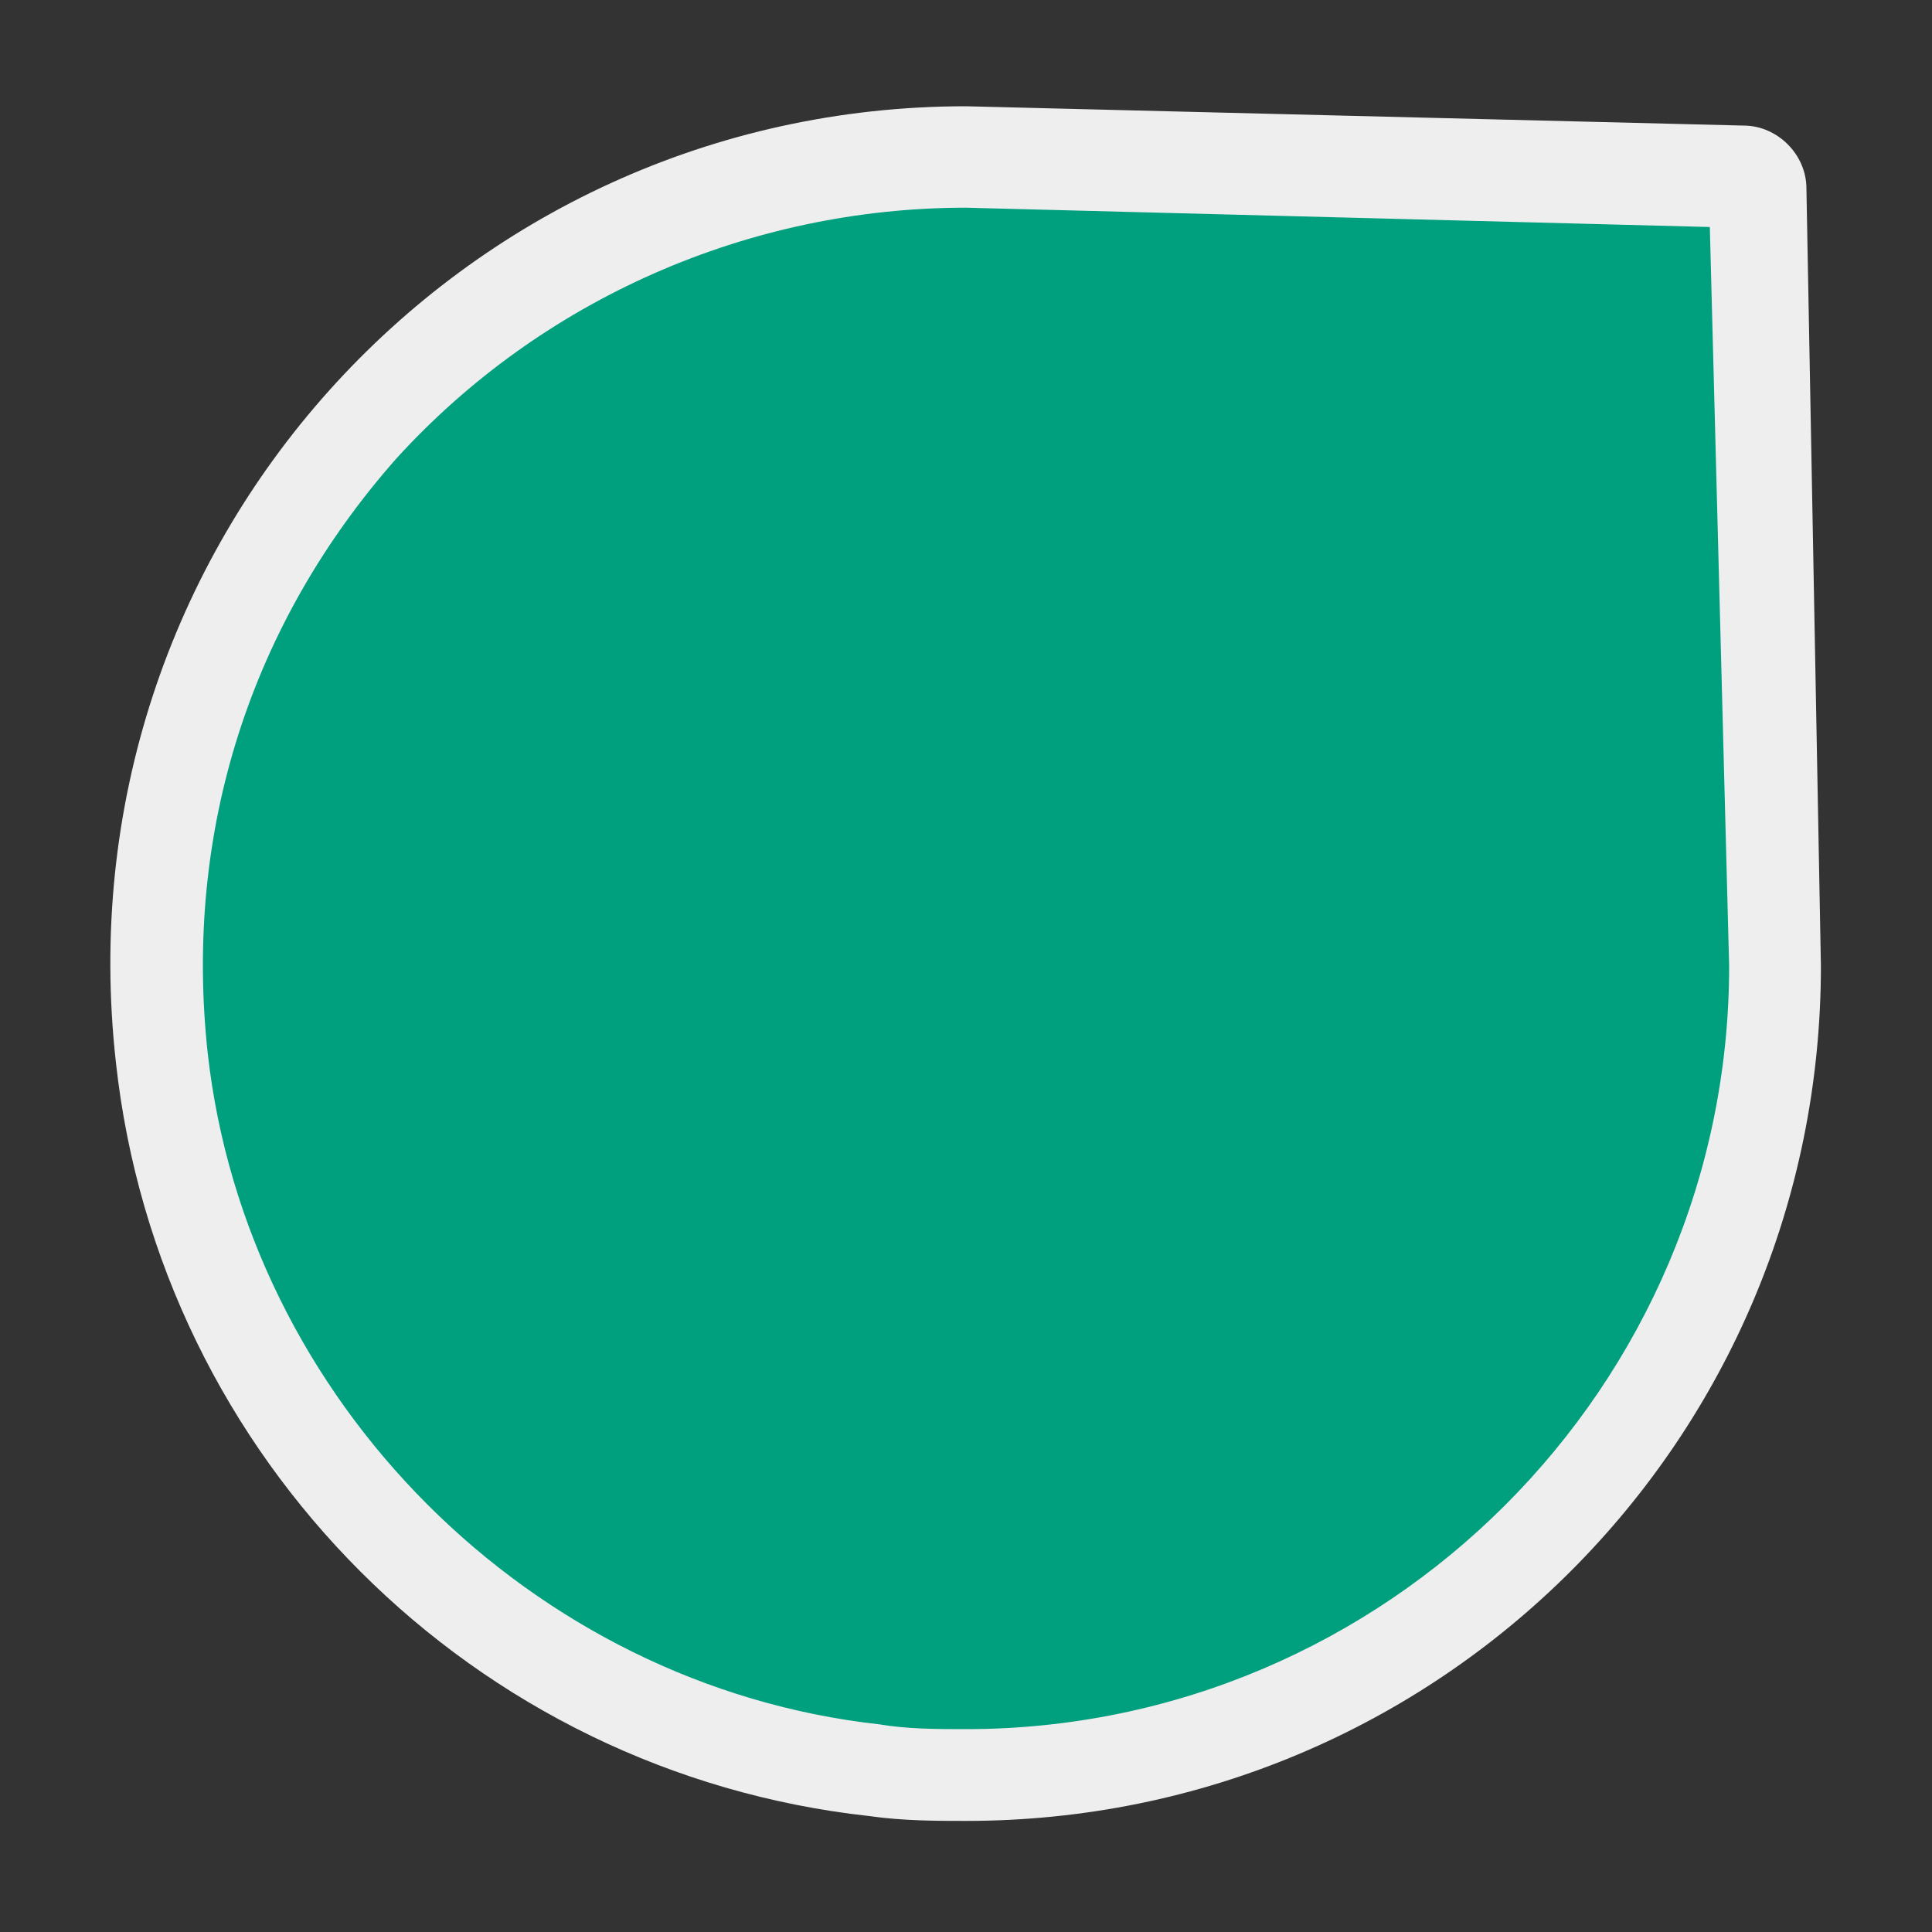 <?xml version="1.0" encoding="utf-8"?>
<!DOCTYPE svg PUBLIC "-//W3C//DTD SVG 1.1//EN" "http://www.w3.org/Graphics/SVG/1.1/DTD/svg11.dtd">
<svg xmlns="http://www.w3.org/2000/svg" xmlns:xlink="http://www.w3.org/1999/xlink" id="Layer_1" x="0px" y="0px" enable-background="new 0 0 40 40" version="1.1" viewBox="0 0 40 40" xml:space="preserve">
    <rect x="0" y="0" width="40" height="40" fill="#333333" stroke="none"/>
    <g id="Guides" display="none">
        <rect width="20" height="20" x="22.2" y="2.2" fill="#4BB5C1" display="inline"/>
        <line x1="22.2" x2="42.2" y1="22.2" y2="2.2" fill="none" display="inline"/>
        <rect width="13.4" height="13.4" x="28.7" y="2.2" fill="none" display="inline"/>
    </g>
    <g>
        <path fill="#009F7E" d="M20,36.8c-0.6,0-1.3,0-1.9-0.1c-7.7-0.8-13.9-7-14.7-14.7c-0.5-4.8,0.9-9.5,4.2-13.1
		c3.2-3.5,7.7-5.6,12.5-5.6l16,0.4c0.2,0,0.3,0.1,0.3,0.3L36.8,20c0,4.5-1.7,8.7-4.9,11.8C28.7,35,24.5,36.8,20,36.8
		C20,36.8,20,36.8,20,36.8z"/>
        <path fill="#EEEEEE" d="M20,4.3l15.4,0.4L35.8,20c0,8.7-7.1,15.8-15.8,15.8c-0.6,0-1.2,0-1.8-0.1C11,34.9,5.1,29,4.3,21.8
		c-0.5-4.6,0.9-8.9,3.9-12.3C11.2,6.2,15.5,4.3,20,4.3 M20,2.2C9.5,2.2,1.2,11.3,2.4,22C3.3,30.2,9.8,36.7,18,37.6
		c0.7,0.1,1.4,0.1,2,0.1c9.8,0,17.7-7.9,17.7-17.7L37.4,3.9c0-0.7-0.6-1.3-1.3-1.3L20,2.2L20,2.2z"/>
    </g>
</svg>
